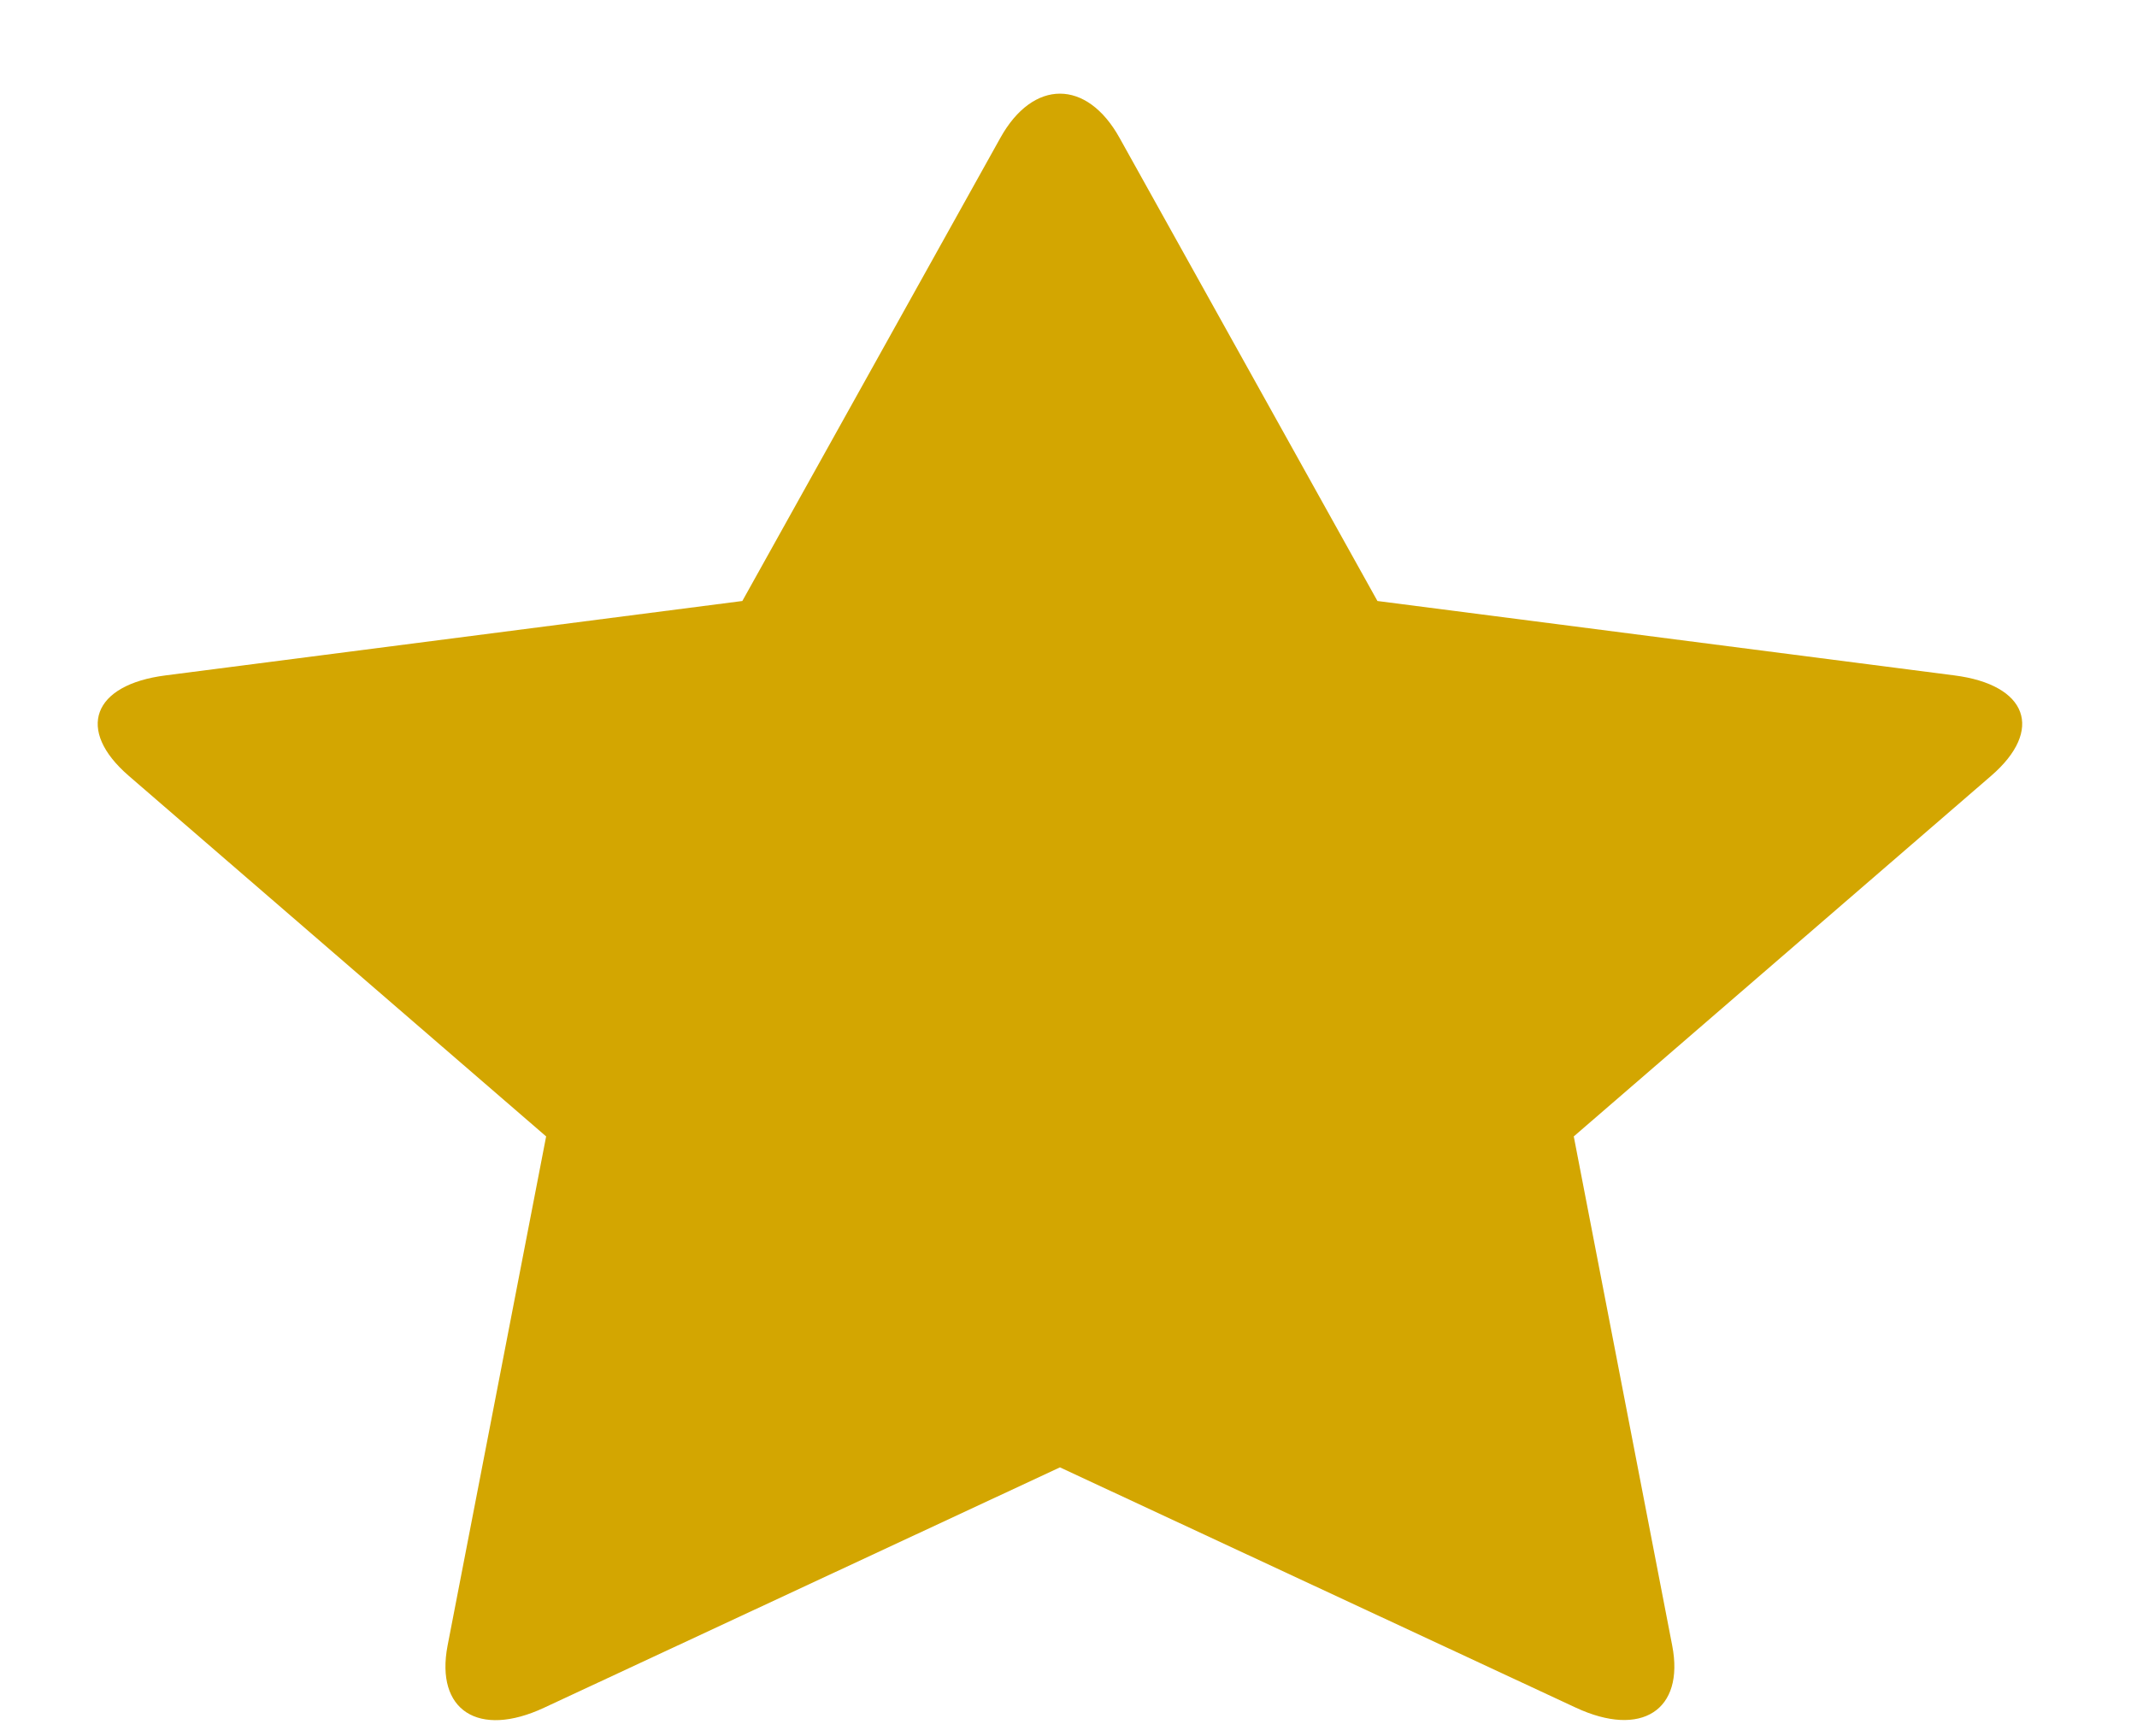 <svg width="16" height="13" viewBox="0 0 16 13" fill="none" xmlns="http://www.w3.org/2000/svg">
<path d="M4.089 8.509L0.964 5.809C0.567 5.466 0.691 5.127 1.24 5.057L5.558 4.5L7.49 1.032C7.735 0.591 8.137 0.591 8.382 1.032L10.313 4.5L14.632 5.057C15.181 5.127 15.305 5.466 14.908 5.809L11.783 8.509L12.52 12.321C12.614 12.805 12.289 13.015 11.798 12.786L7.936 10.987L4.073 12.787C3.582 13.016 3.258 12.806 3.351 12.322L4.089 8.509Z" fill="#D3A601"/>
</svg>
